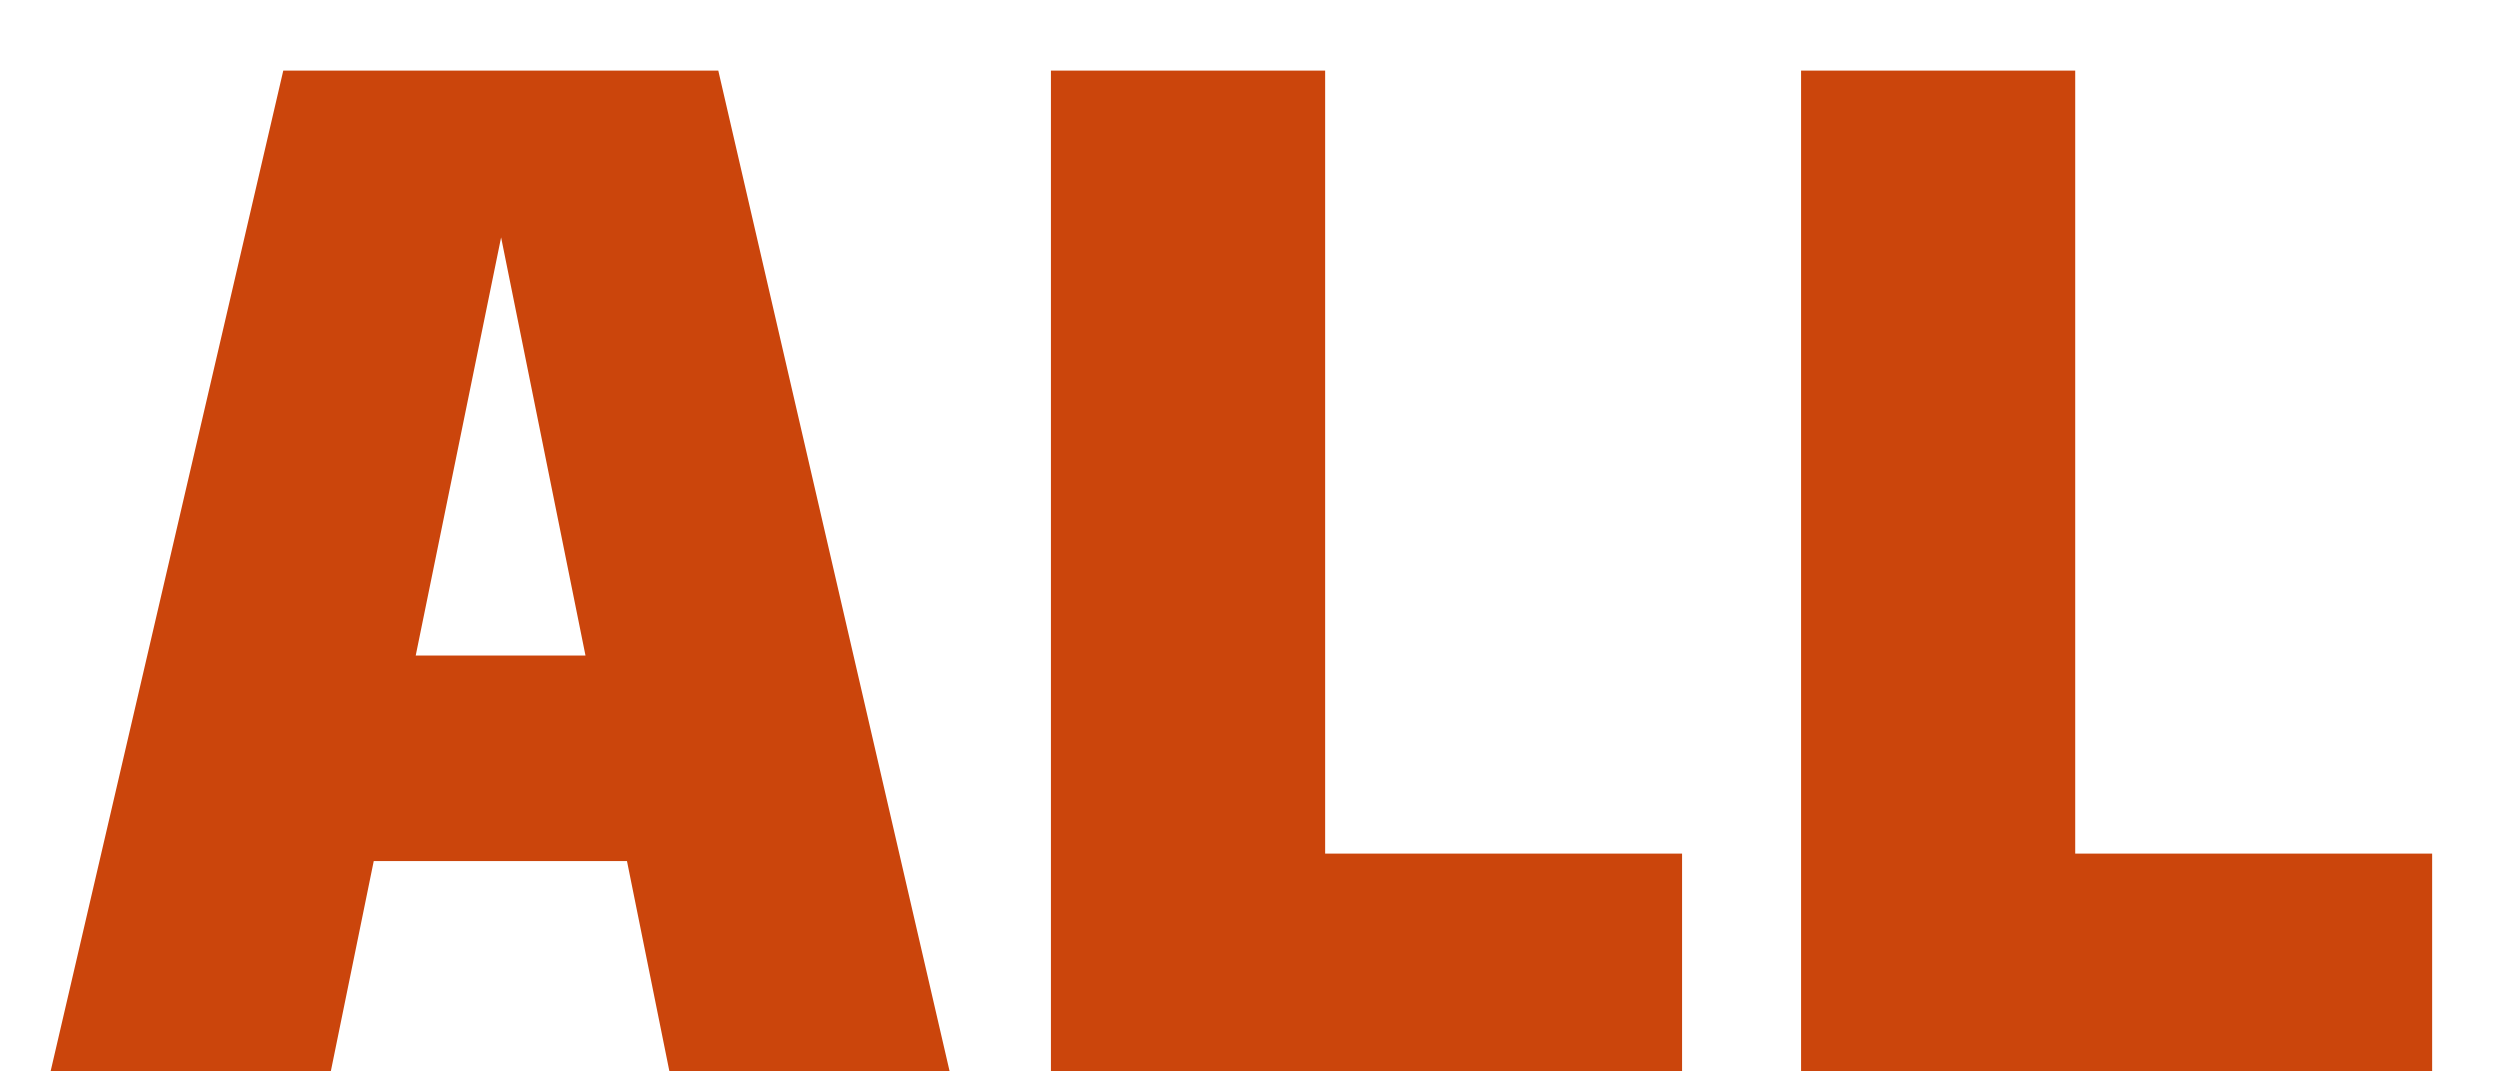 <svg width="35" height="15" viewBox="0 0 35 15" fill="none" xmlns="http://www.w3.org/2000/svg">
<path d="M0.708 15L3.966 0.988H10.056L13.295 15H9.372L7.006 3.277H7.025L4.631 15H0.708ZM3.558 12.055V9.177H10.474V12.055H3.558ZM14.713 15V0.988H18.552V13.87L16.823 11.95H23.549V15H14.713ZM25.215 15V0.988H29.053V13.87L27.324 11.95H34.05V15H25.215Z" fill="#CB450C"/>
</svg>
